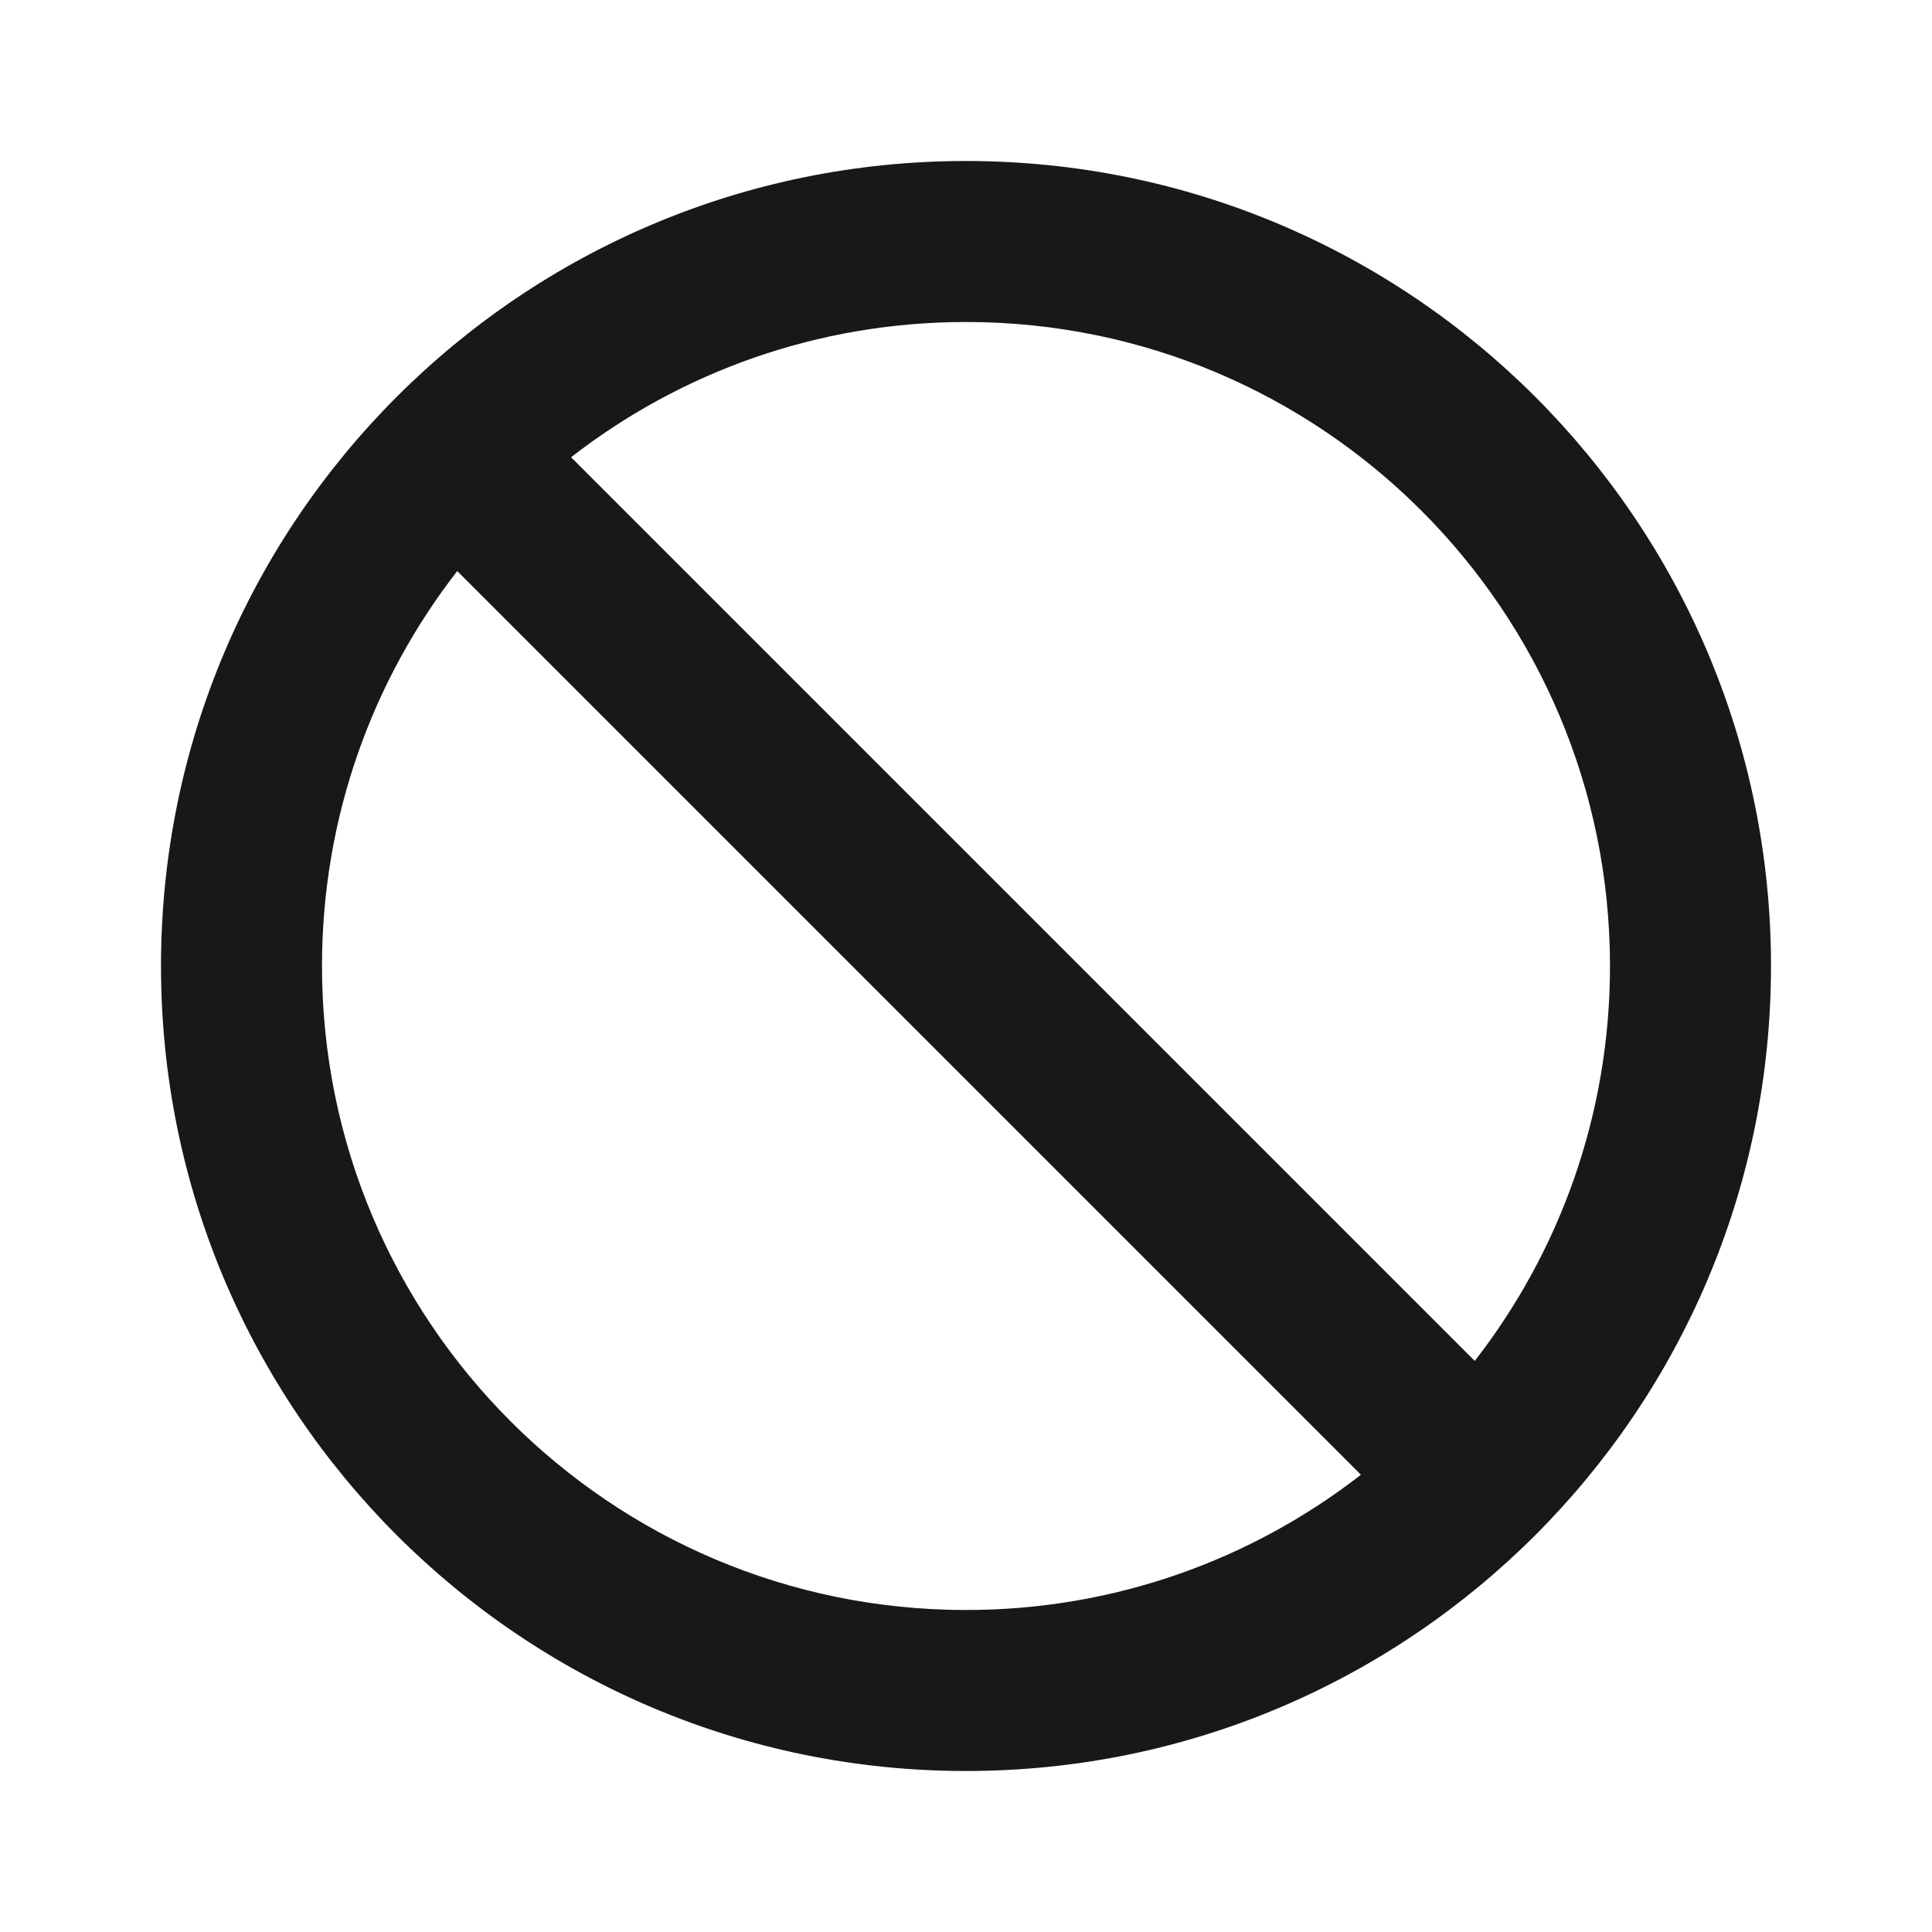 <svg width="24" height="24" viewBox="0 0 24 24" fill="none" xmlns="http://www.w3.org/2000/svg">
<path d="M5.68 7.094C4.627 8.449 4 10.151 4 12C4 16.418 7.582 20 12 20C13.849 20 15.551 19.373 16.906 18.32L5.68 7.094ZM7.094 5.68L18.32 16.906C19.373 15.551 20 13.849 20 12C20 7.582 16.418 4 12 4C10.151 4 8.449 4.627 7.094 5.68ZM2 12C2 6.477 6.477 2 12 2C17.523 2 22 6.477 22 12C22 17.523 17.523 22 12 22C6.477 22 2 17.523 2 12Z" fill="#181818"/>
</svg>
